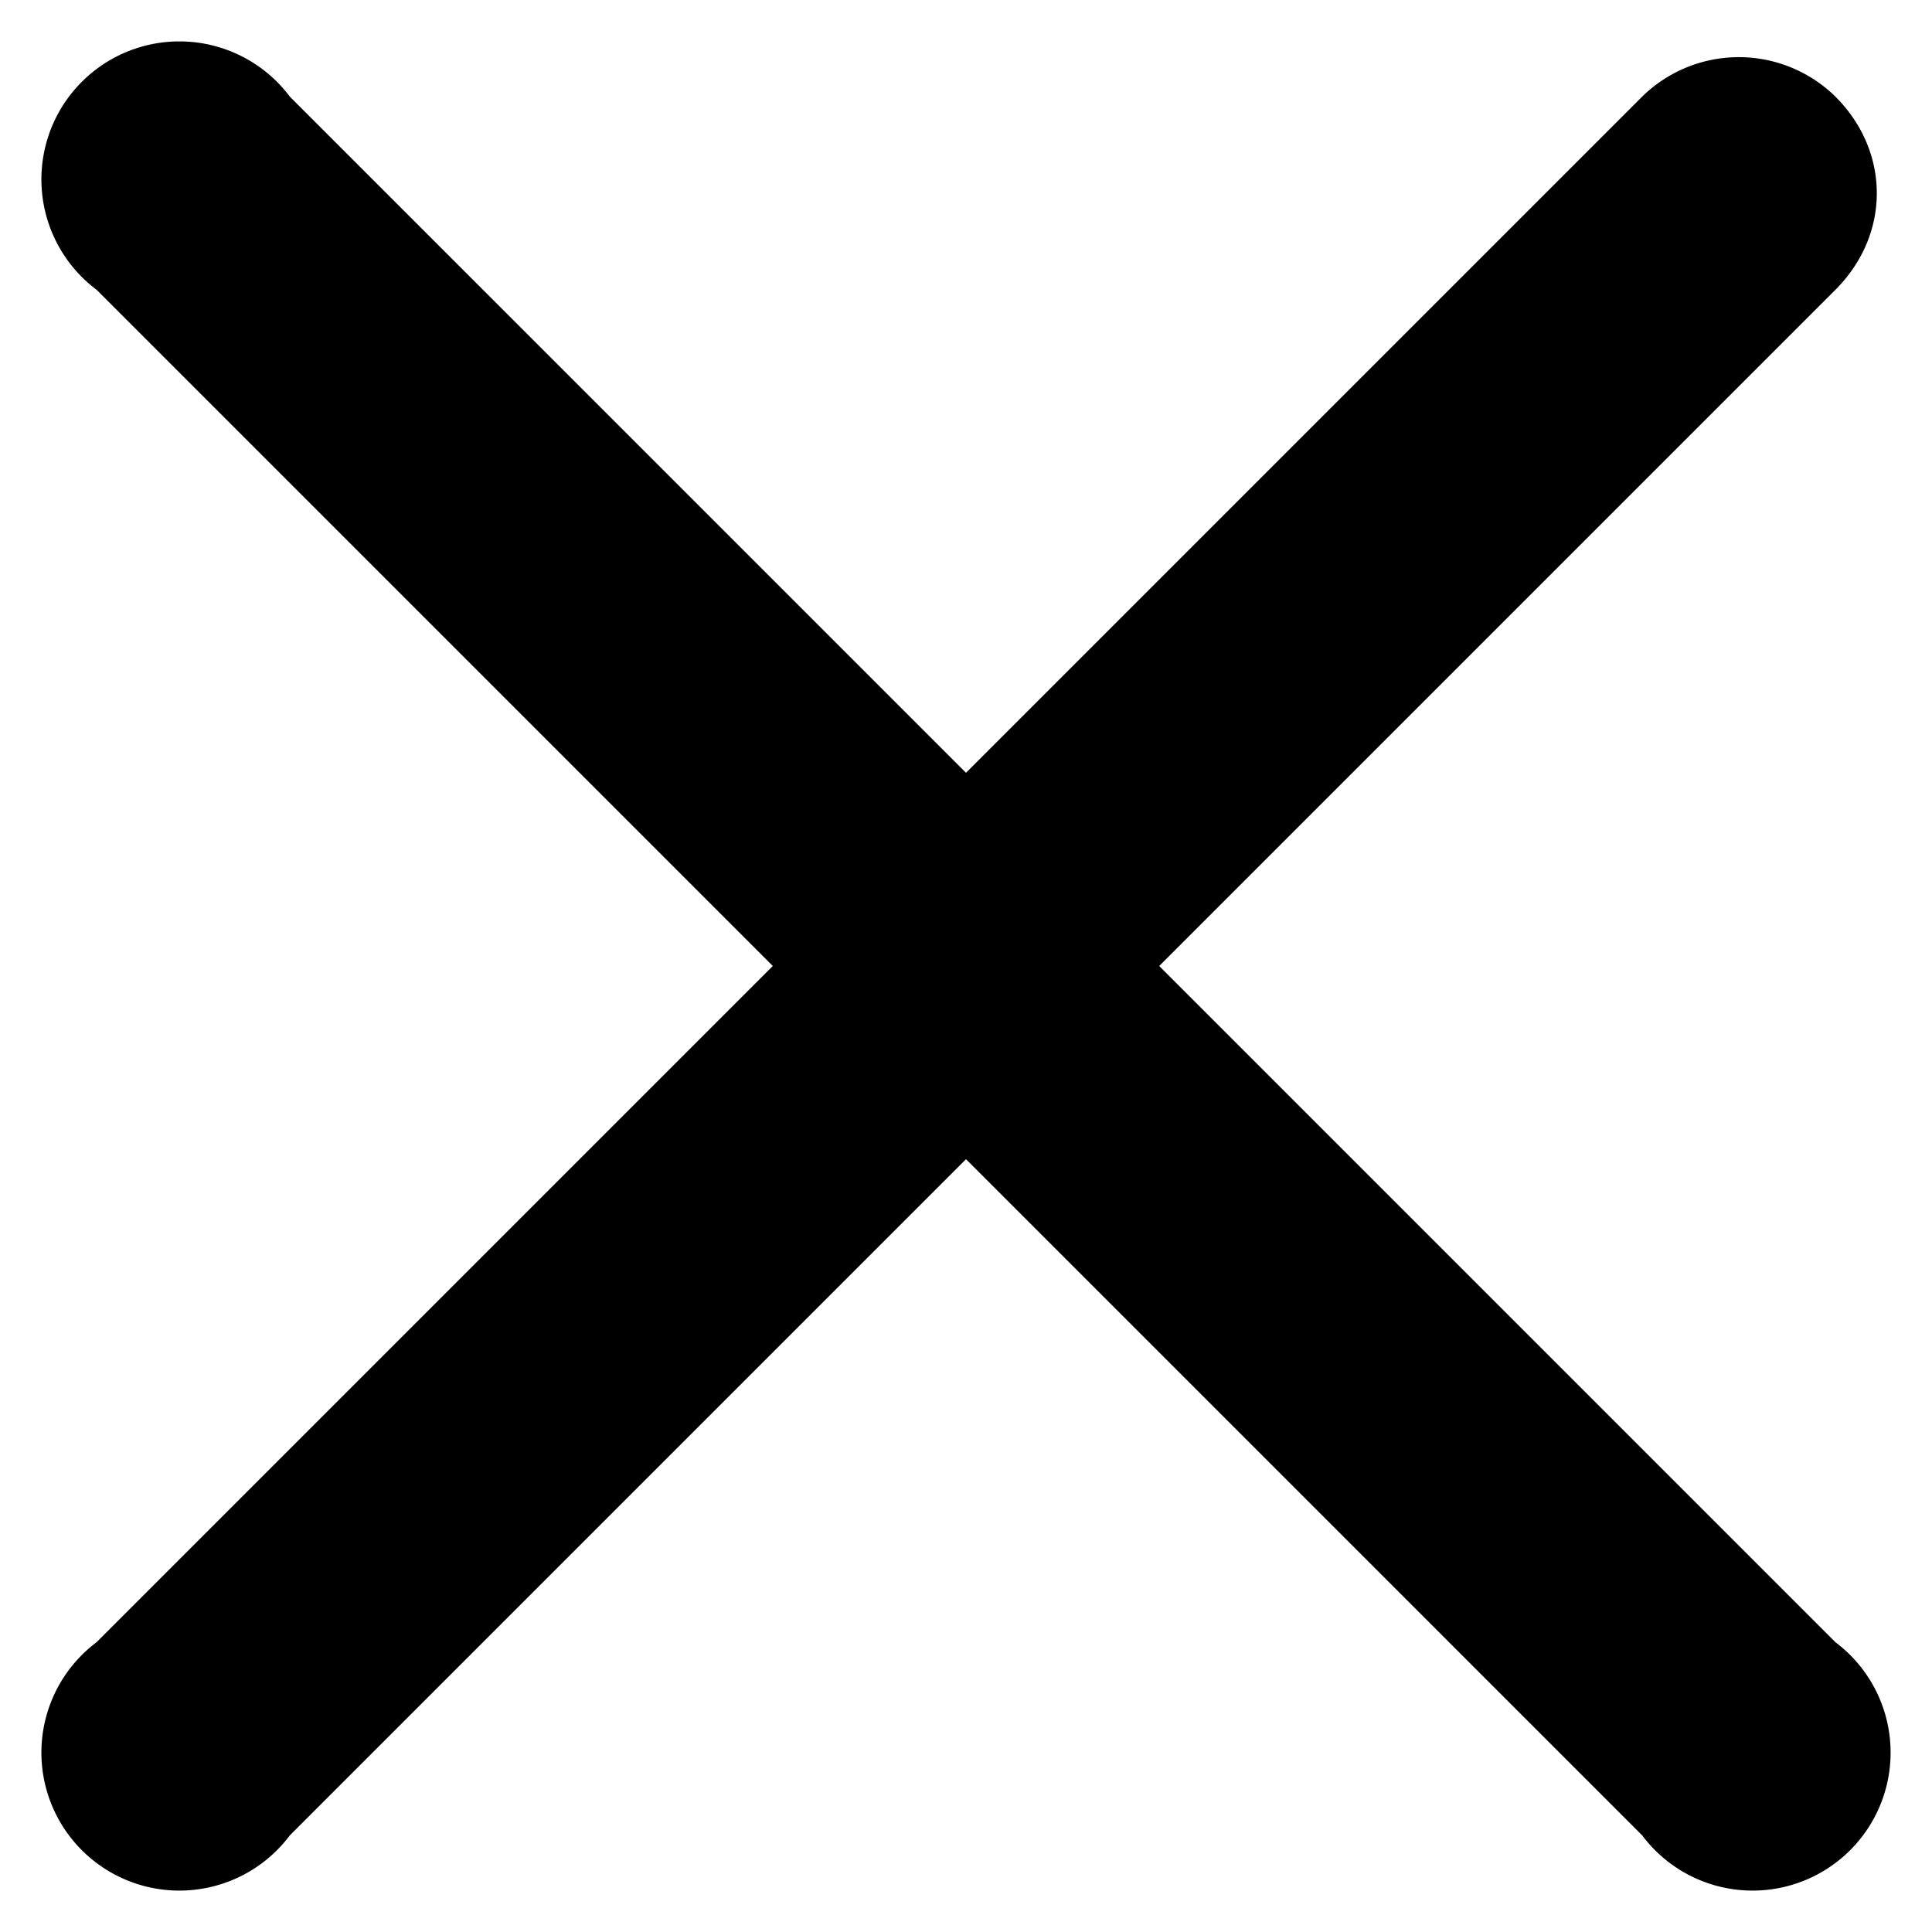 <svg xmlns="http://www.w3.org/2000/svg" viewBox="0 0 14 14">
  <path fill-rule="evenodd" d="M13.3.7a1 1 0 00-1.4 0L7 5.6 2.1.7A1 1 0 10.7 2.1L5.6 7 .7 11.9a1 1 0 101.4 1.4L7 8.4l4.9 4.9a1 1 0 101.4-1.4L8.4 7l4.9-4.9c.4-.4.4-1 0-1.4z"/>
</svg>
